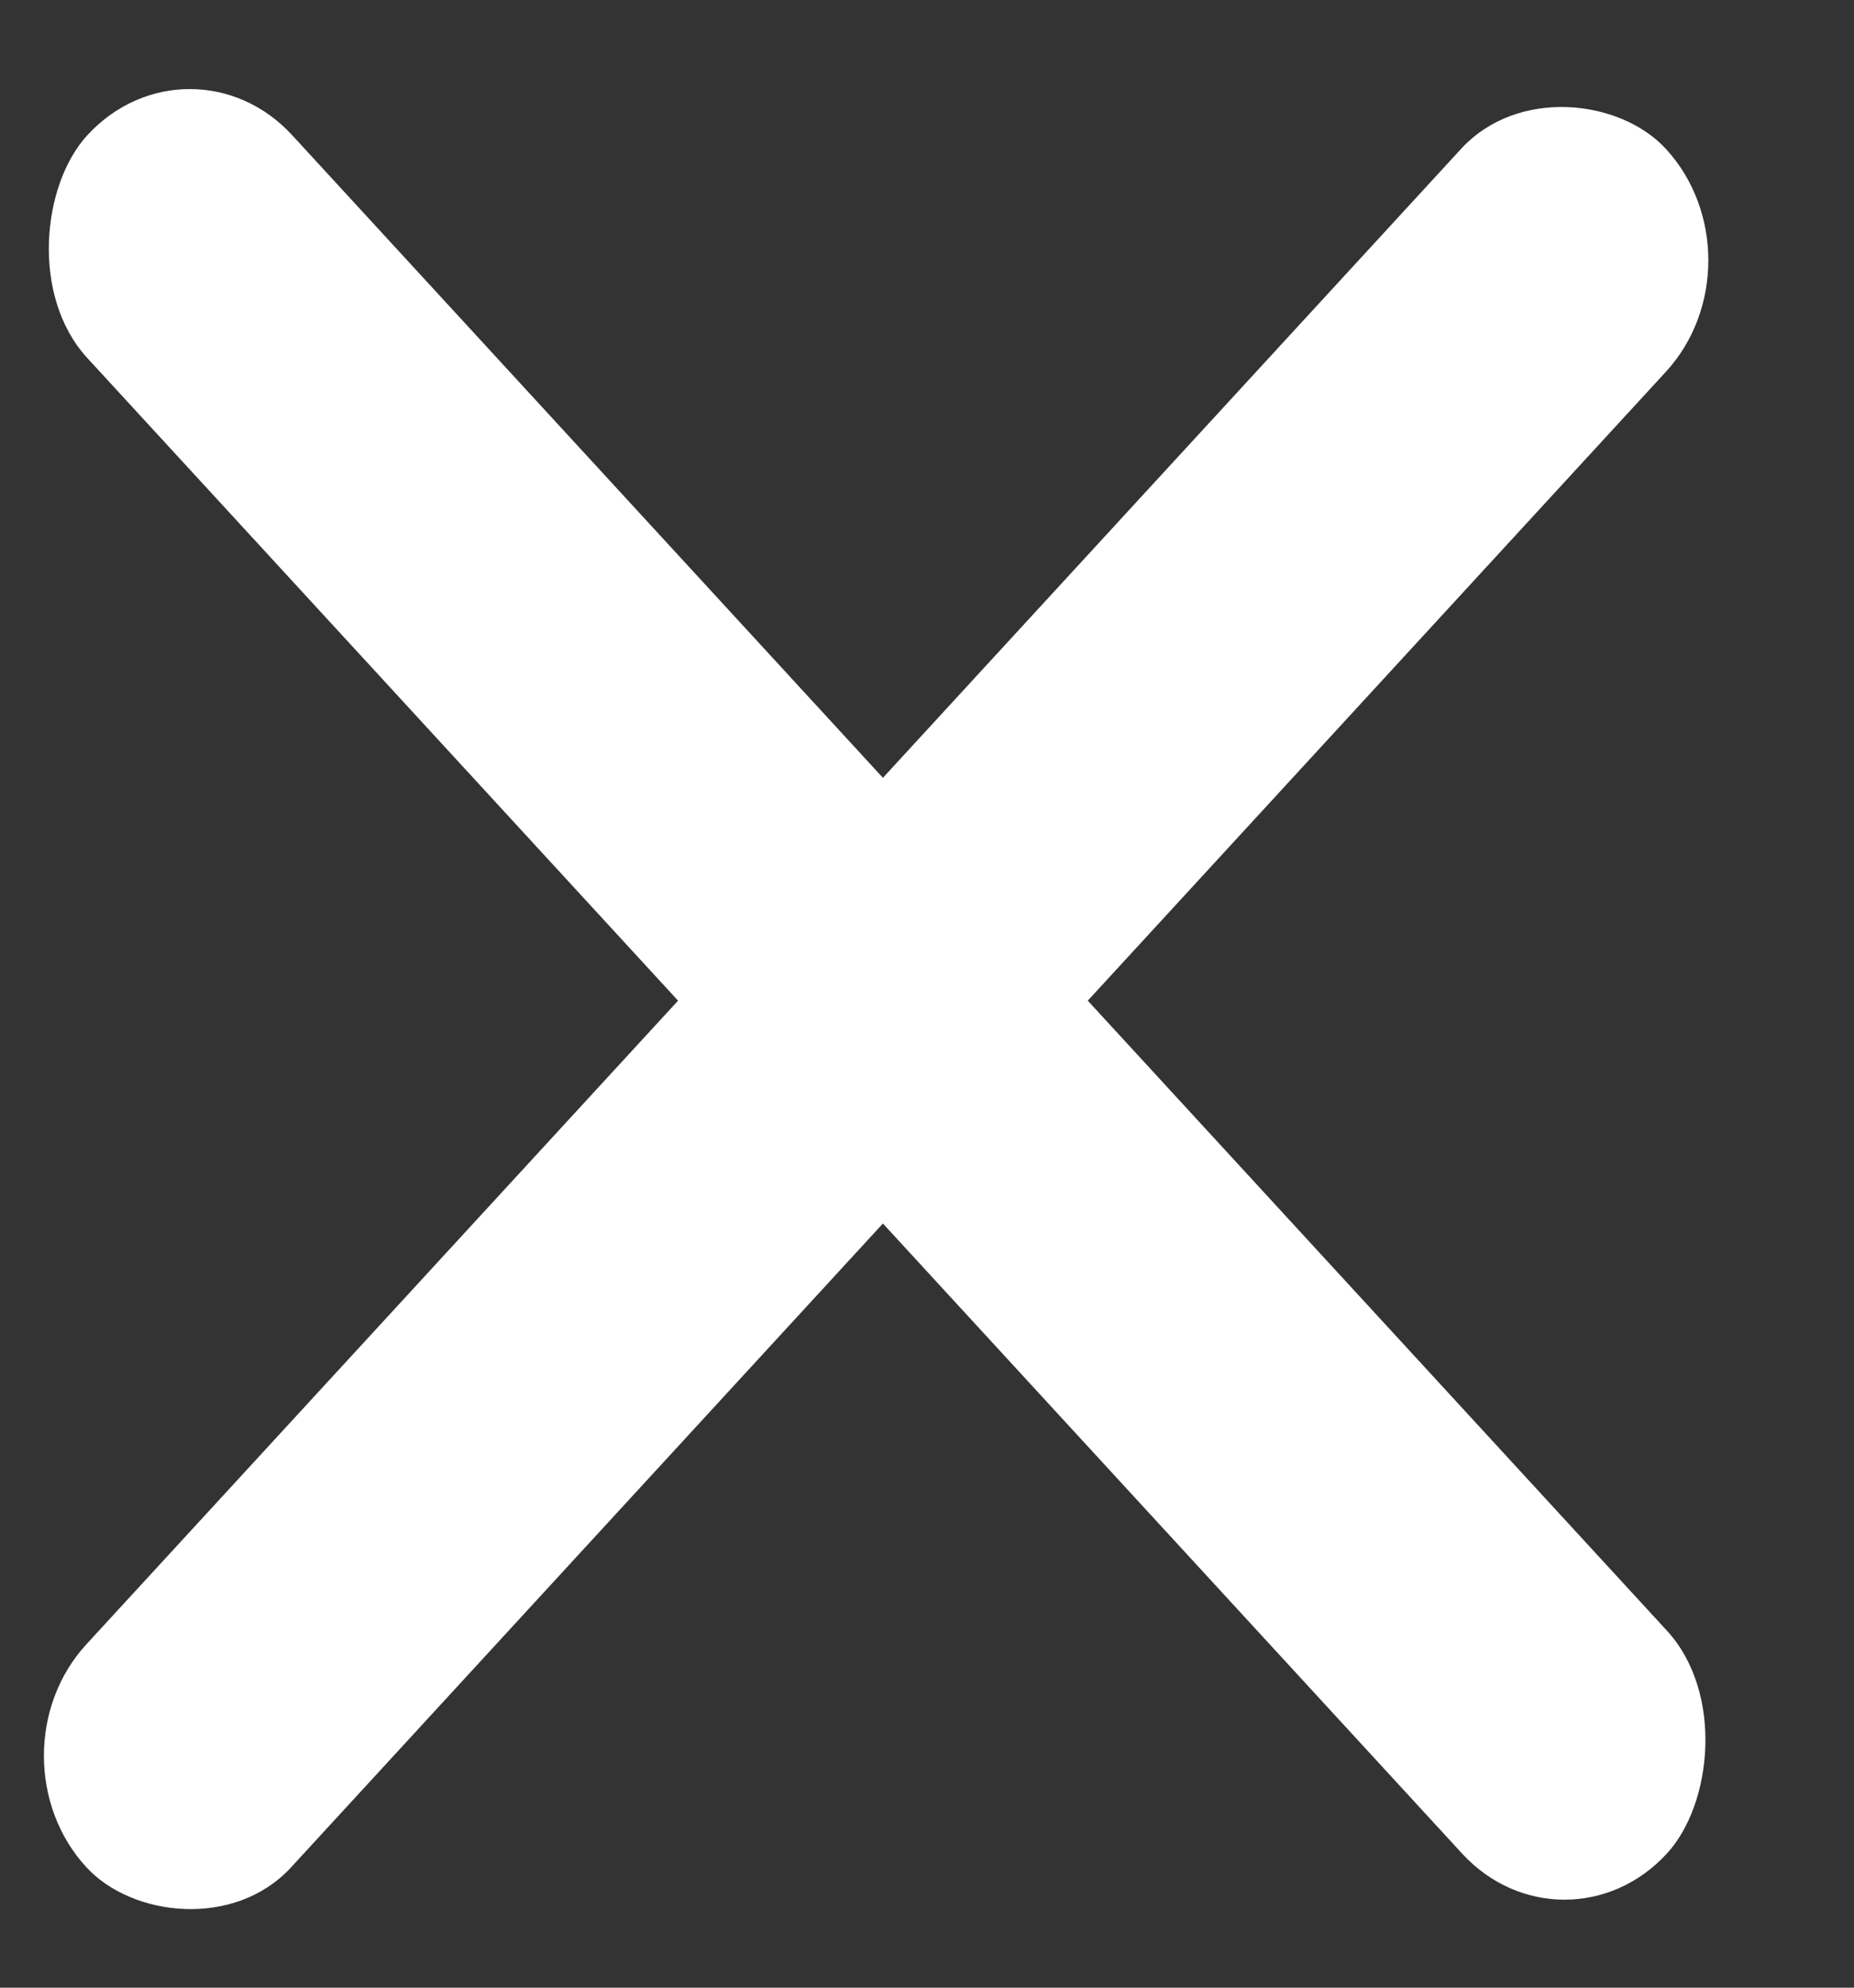 <svg width="28" height="30" viewBox="0 0 28 30" fill="none" xmlns="http://www.w3.org/2000/svg">
<rect x="0" y="0" width="28" height="30" fill="#333333" stroke="none"/>
<rect width="35.237" height="4.57" rx="2.285" transform="matrix(0.677 -0.736 0.677 0.736 -0.243 26.5)" fill="white"/>
<rect width="35.237" height="4.57" rx="2.285" transform="matrix(0.677 0.736 -0.677 0.736 2.866 0.359)" fill="white"/>
</svg>

